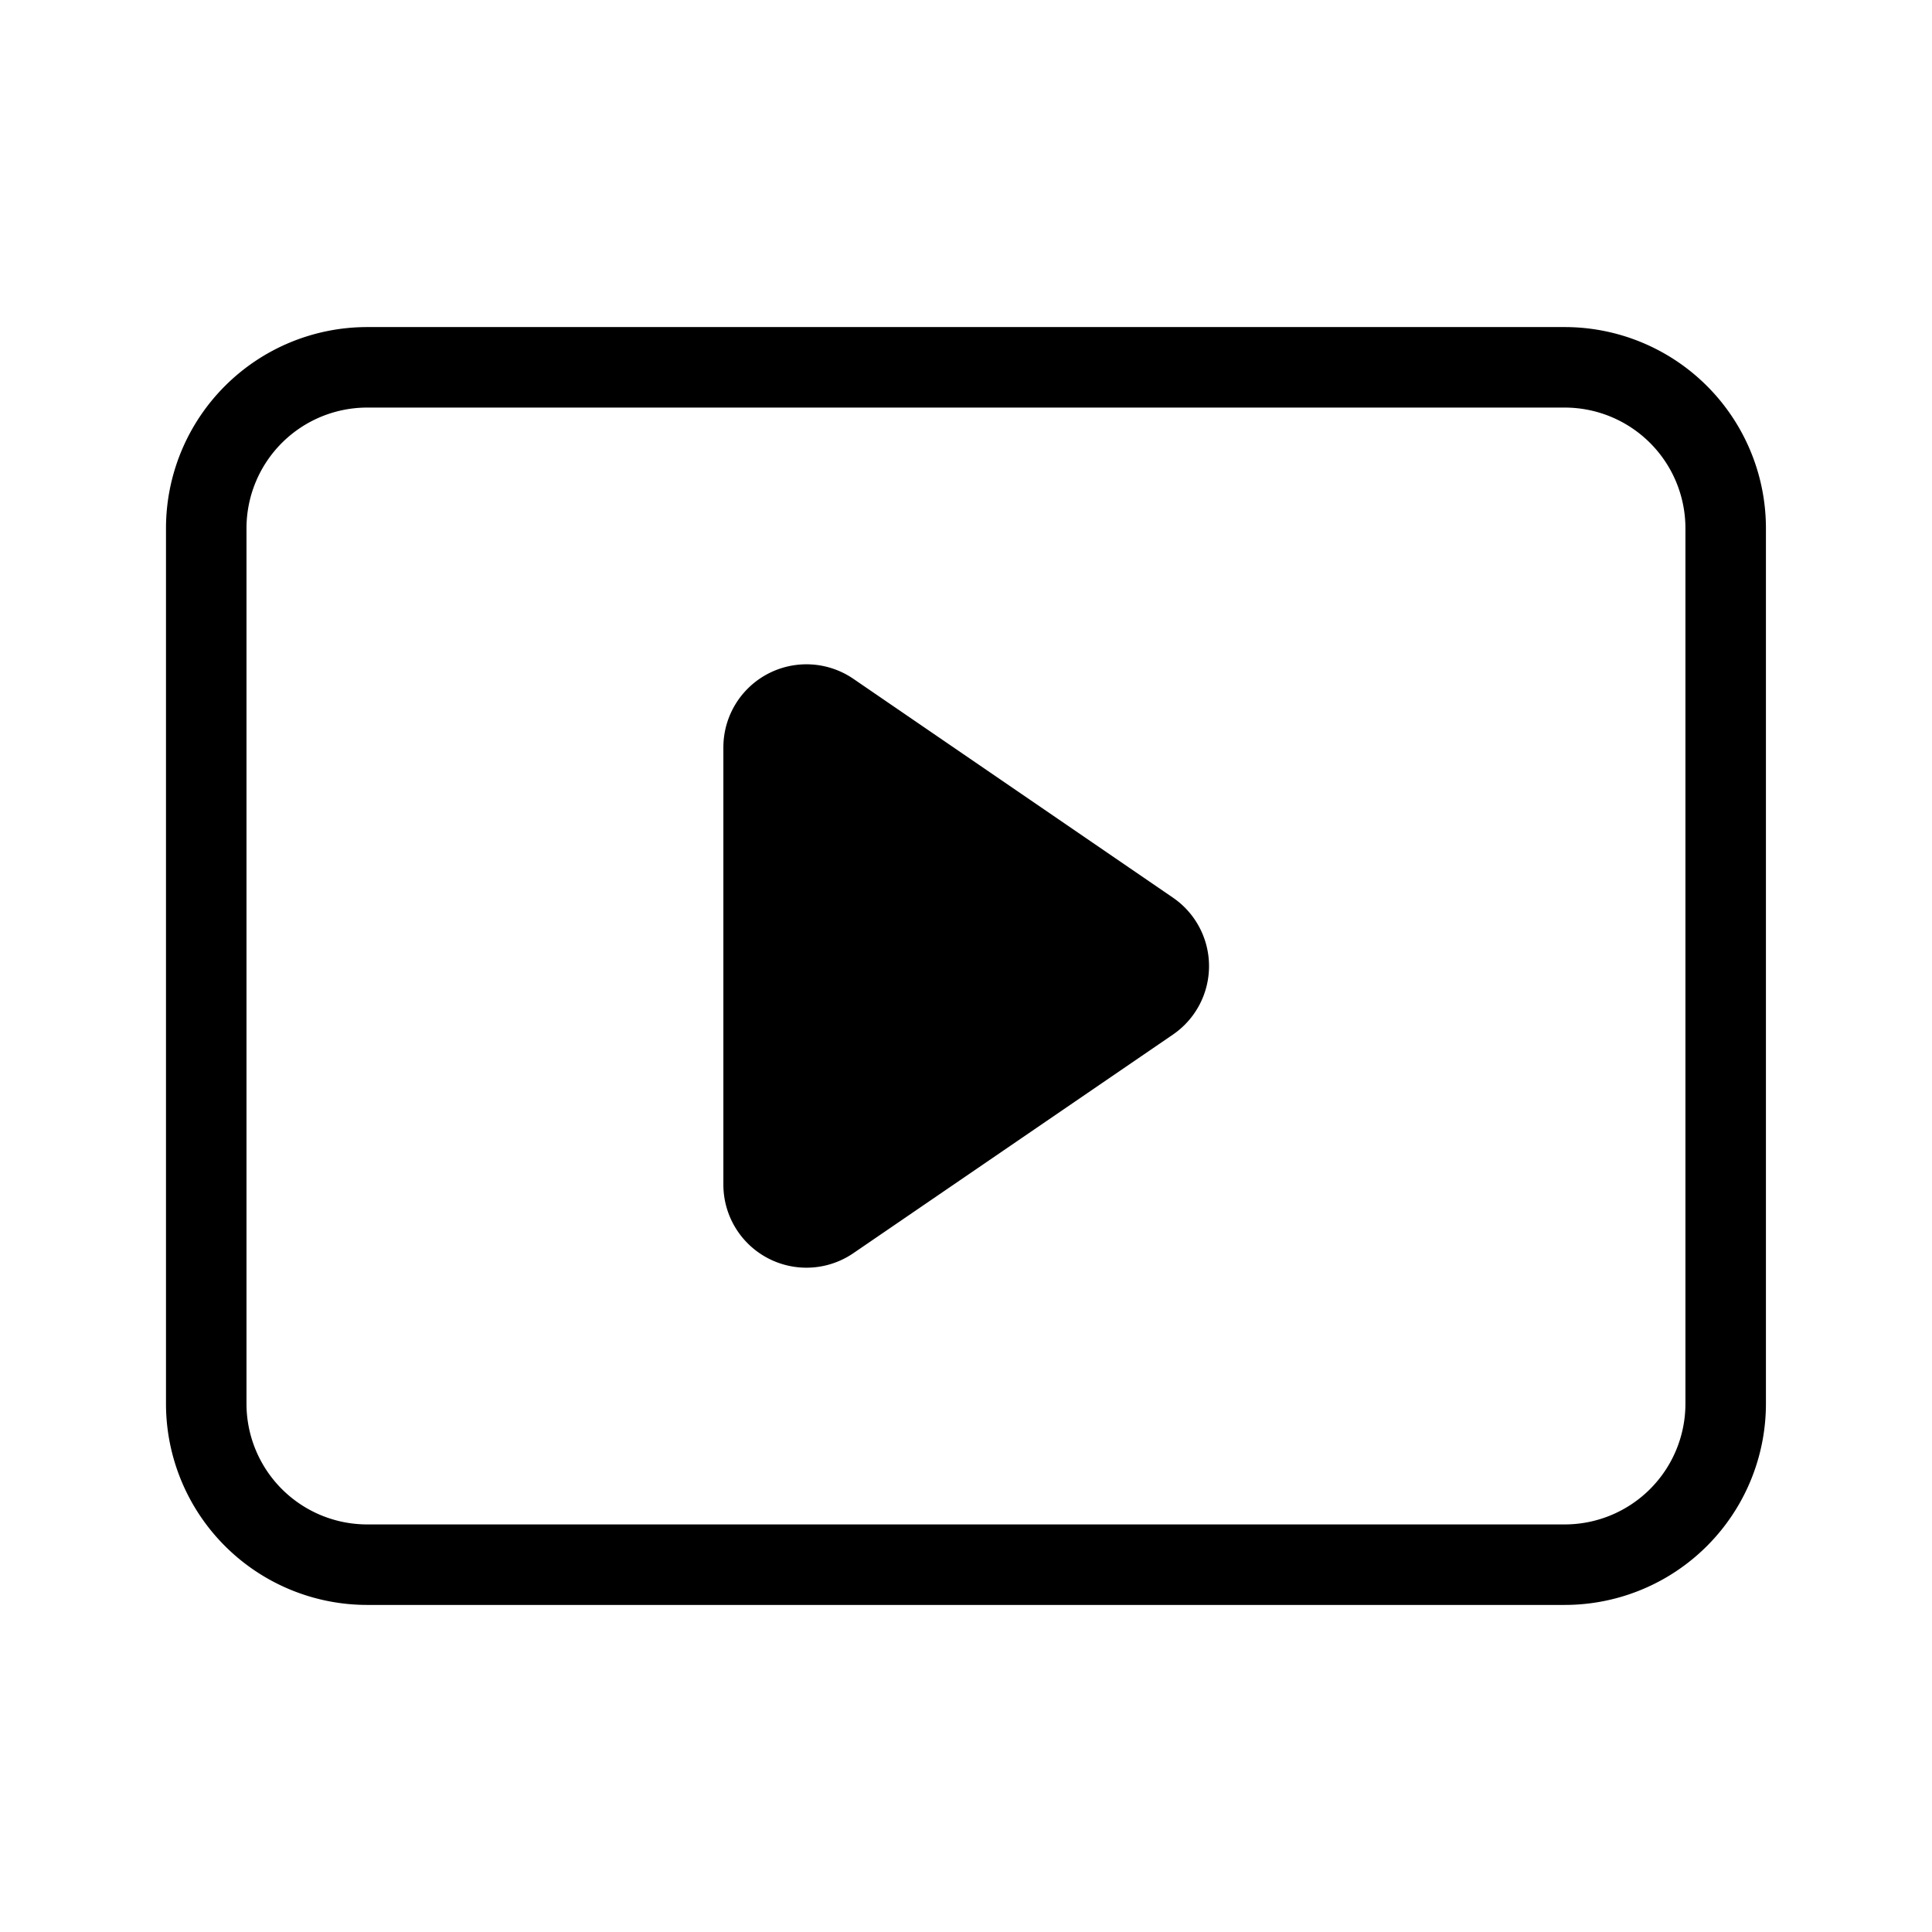 <svg xmlns="http://www.w3.org/2000/svg" width="1em" height="1em" viewBox="0 0 24 24"><path fill="currentColor" d="M19.437 19.937H4.562a2.5 2.5 0 0 1-2.5-2.5V6.563a2.5 2.5 0 0 1 2.5-2.5h14.875a2.5 2.5 0 0 1 2.5 2.5v10.874a2.5 2.5 0 0 1-2.5 2.5M4.562 5.063a1.5 1.5 0 0 0-1.5 1.5v10.874a1.5 1.5 0 0 0 1.5 1.5h14.875a1.5 1.5 0 0 0 1.5-1.5V6.563a1.5 1.5 0 0 0-1.5-1.5Z"/><path fill="currentColor" d="M14.568 11.149L10.6 8.432a1.032 1.032 0 0 0-1.614.851v5.434a1.032 1.032 0 0 0 1.614.851l3.972-2.717a1.031 1.031 0 0 0-.004-1.702"/></svg>